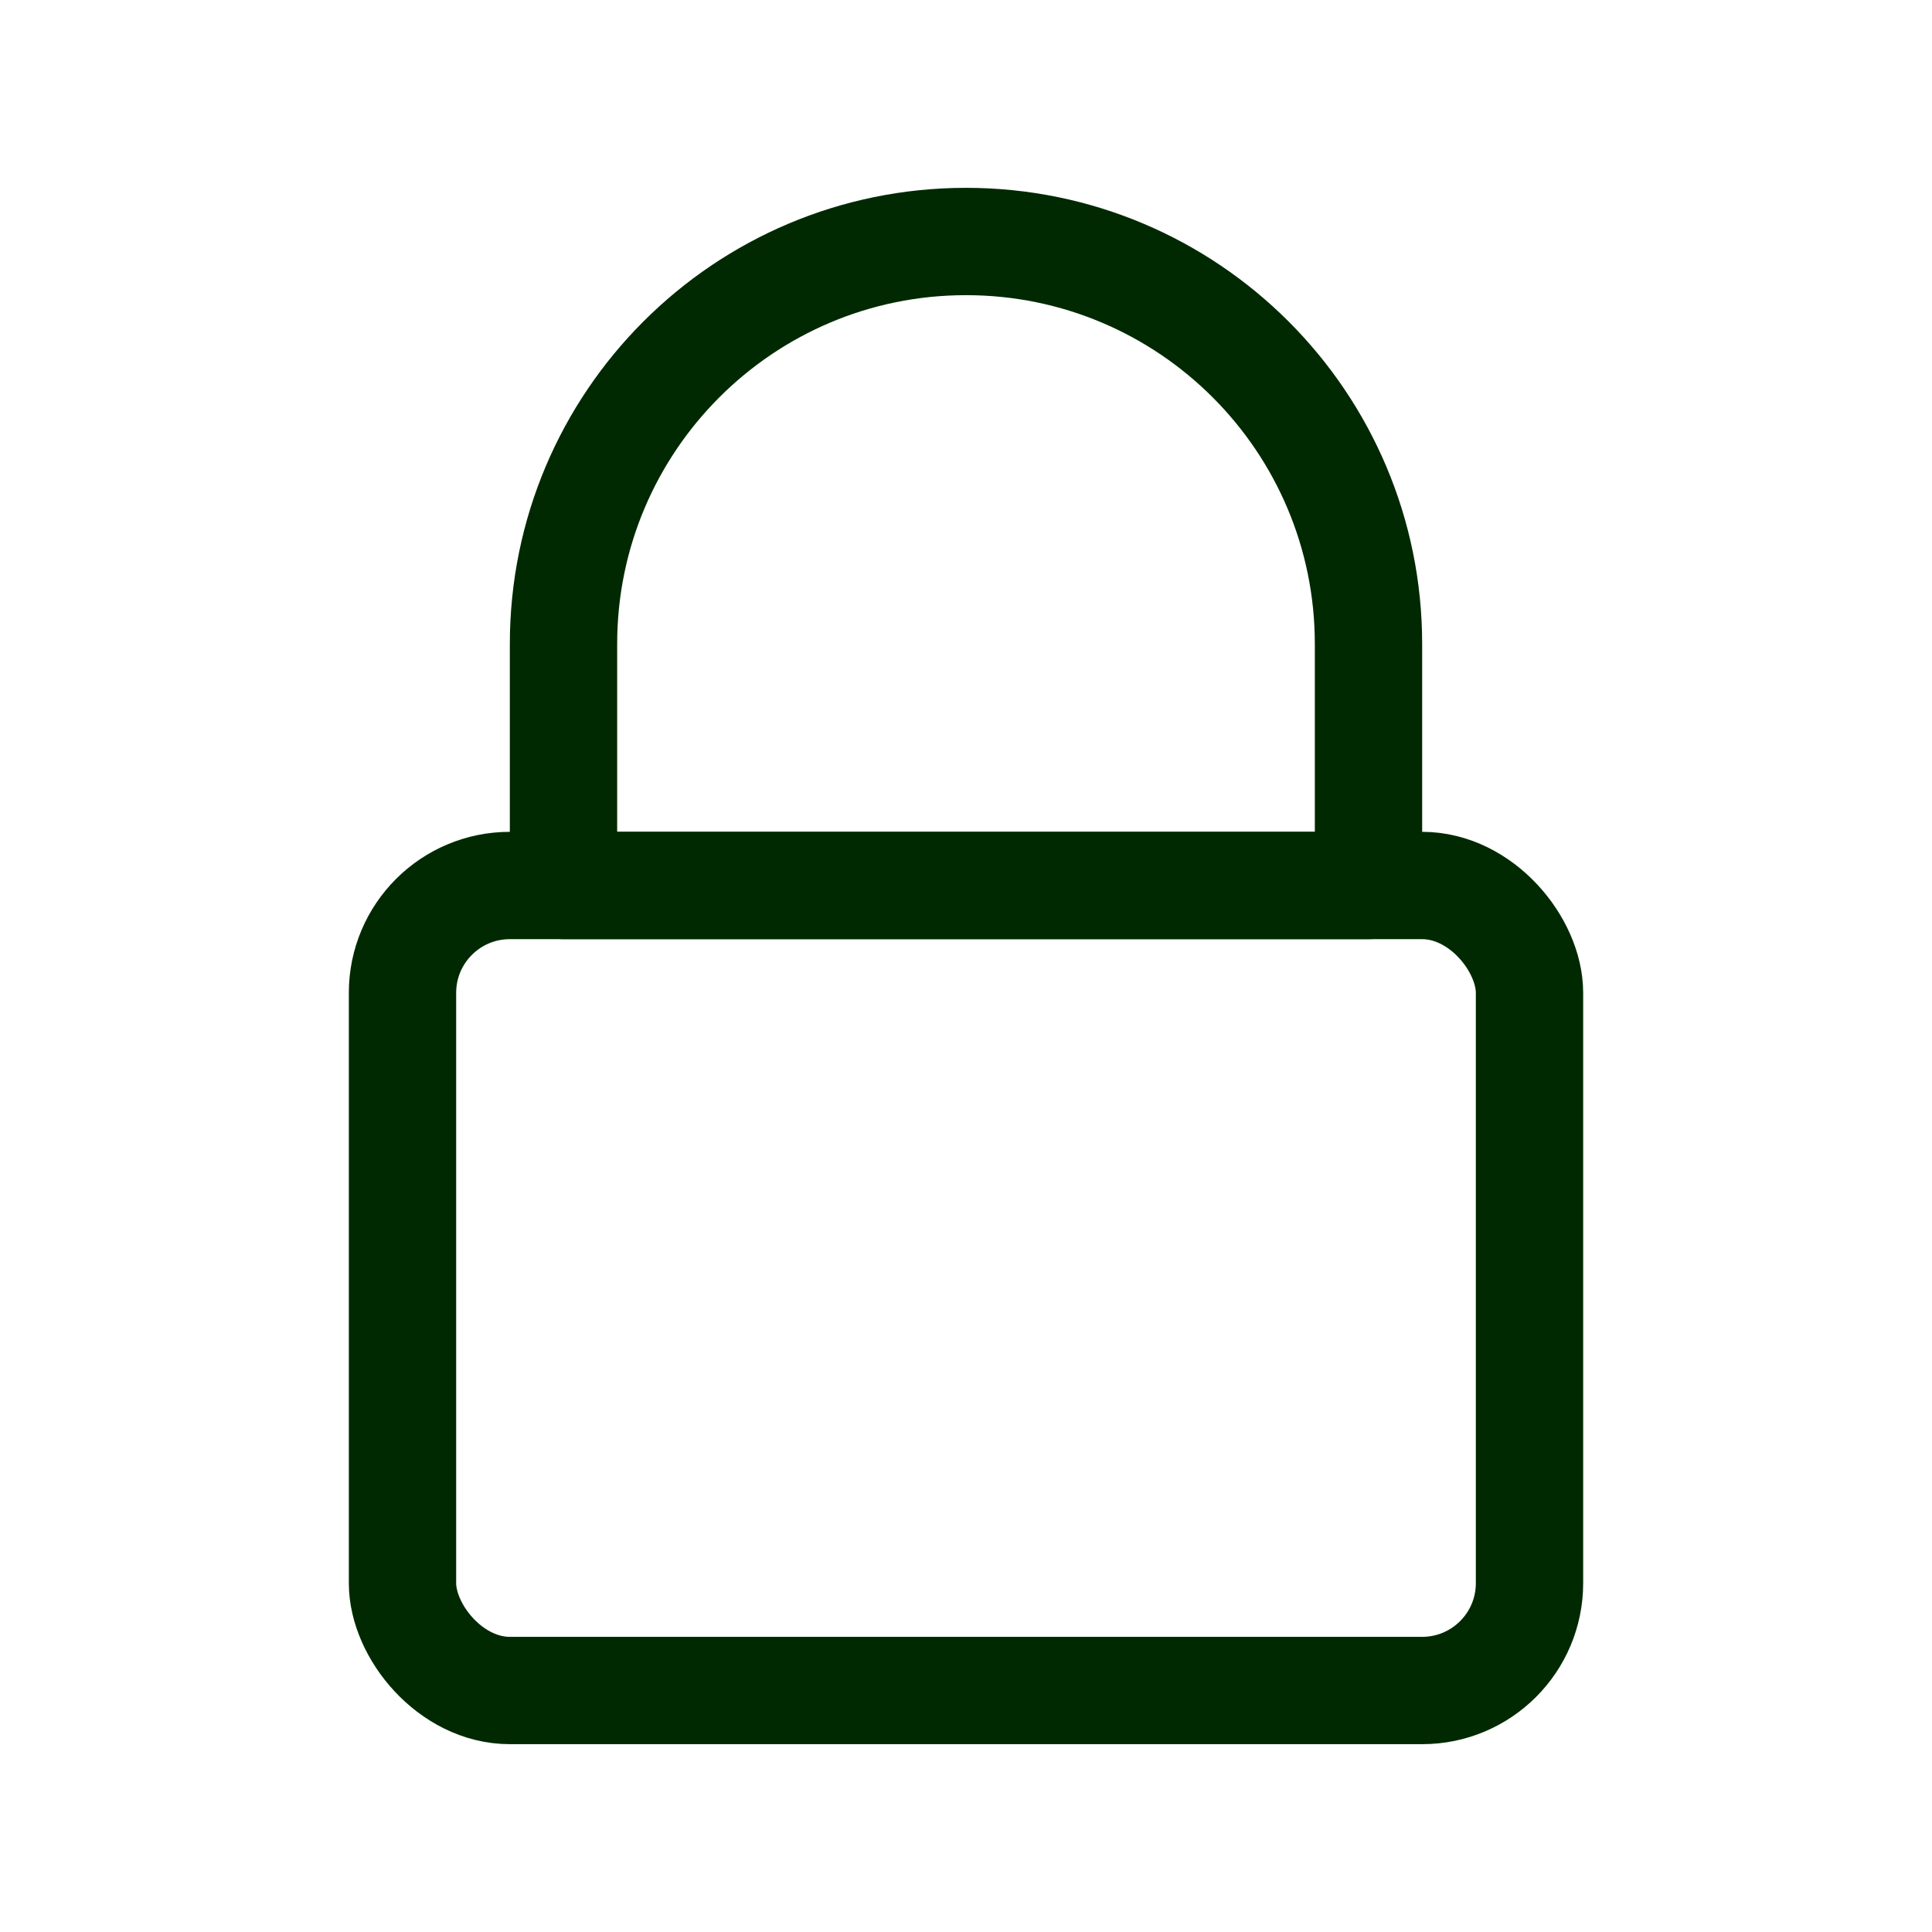 <svg width="18" height="18" viewBox="0 0 18 18" fill="none" xmlns="http://www.w3.org/2000/svg">
<rect x="3.75" y="8.25" width="10.5" height="7.5" rx="1" stroke="#002902" stroke-linecap="round" stroke-linejoin="round"/>
<path d="M5.25 6C5.25 3.929 6.929 2.25 9 2.25V2.25C11.071 2.25 12.75 3.929 12.75 6V8.25H5.25V6Z" stroke="#002902" stroke-linecap="round" stroke-linejoin="round"/>
</svg>
